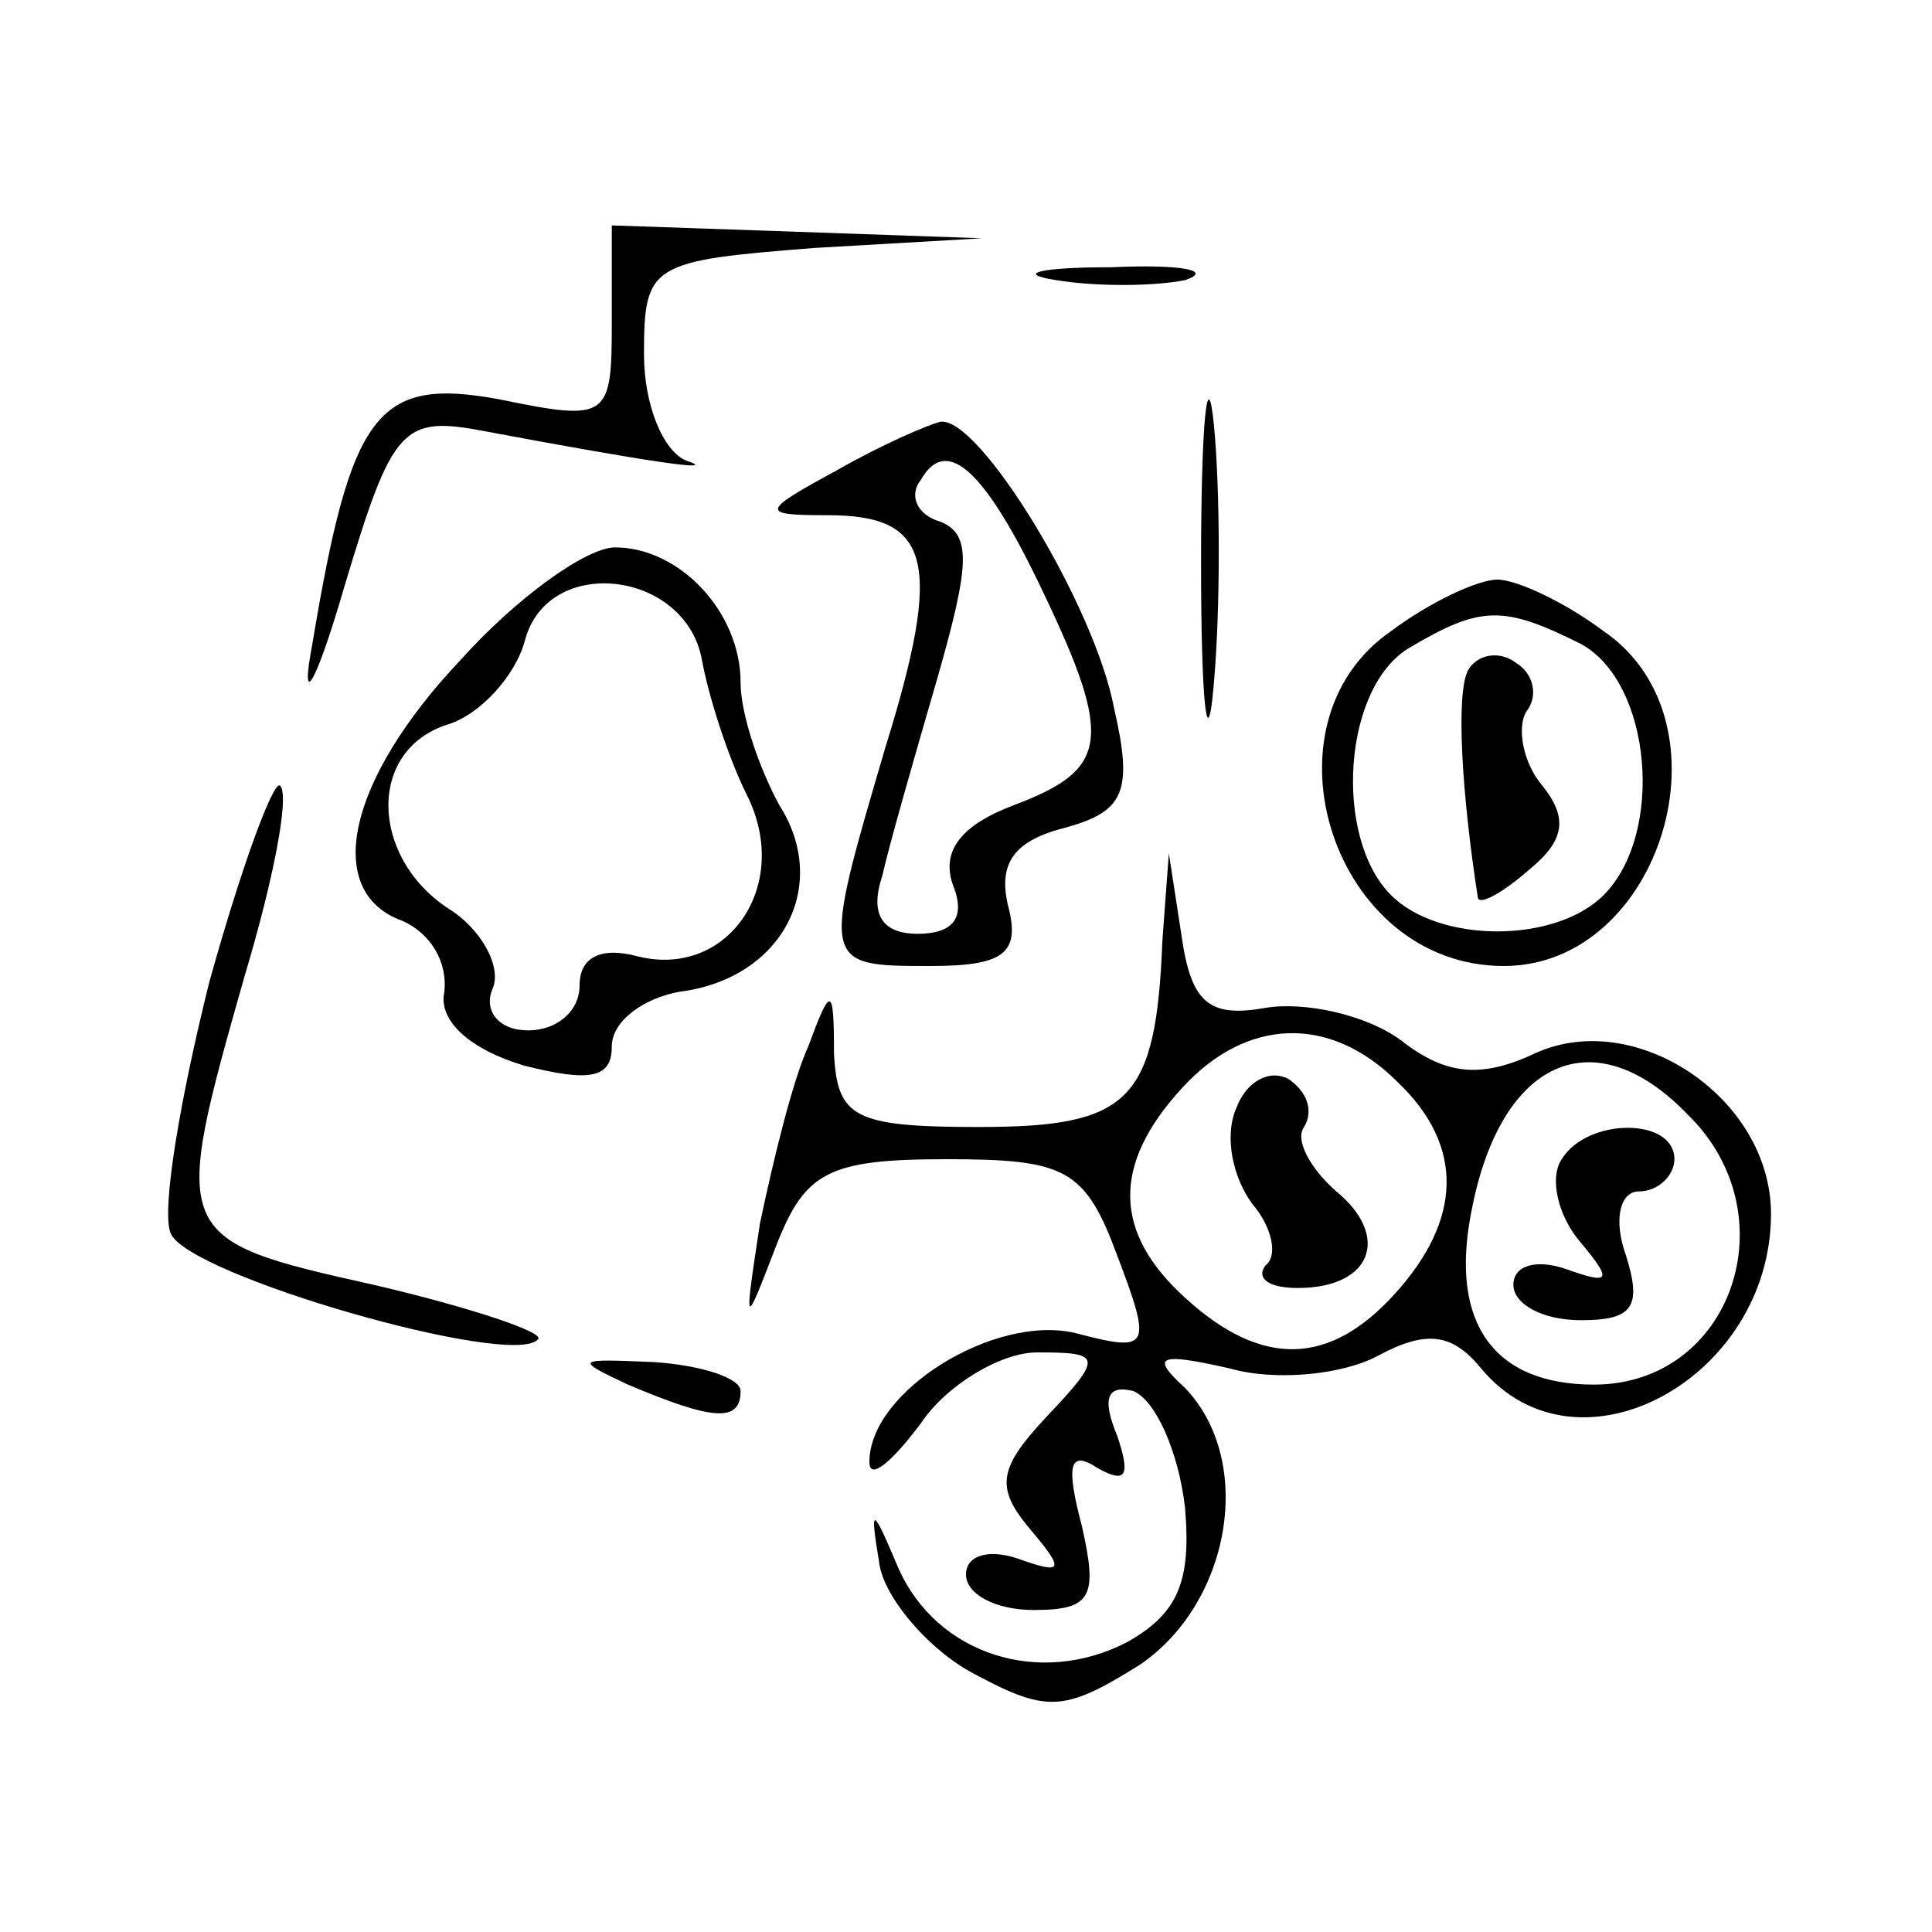 <?xml version="1.0" standalone="no"?>
<!DOCTYPE svg PUBLIC "-//W3C//DTD SVG 20010904//EN"
 "http://www.w3.org/TR/2001/REC-SVG-20010904/DTD/svg10.dtd">
<svg version="1.0" xmlns="http://www.w3.org/2000/svg"
 width="60pt" height="60pt" viewBox="0 0 60 60"
 preserveAspectRatio="xMidYMid meet">

<g transform="translate(0,60) scale(0.1,-0.1)"
fill="#000000" stroke="none">
<path d="M190 500 c0 -30 -1 -31 -35 -24 -38 7 -46 -4 -58 -76 -4 -21 1 -13
10 18 15 50 18 53 44 48 48 -9 74 -13 62 -9 -7 3 -13 17 -13 33 0 28 2 29 53
33 l52 3 -57 2 -58 2 0 -30z"/>
<path d="M328 513 c12 -2 30 -2 40 0 9 3 -1 5 -23 4 -22 0 -30 -2 -17 -4z"/>
<path d="M373 425 c0 -44 2 -61 4 -37 2 23 2 59 0 80 -2 20 -4 1 -4 -43z"/>
<path d="M260 454 c-24 -13 -24 -14 -3 -14 32 0 36 -14 18 -72 -20 -68 -20
-68 14 -68 23 0 28 4 24 19 -3 13 2 20 18 24 18 5 21 11 15 37 -6 32 -42 91
-54 89 -4 -1 -18 -7 -32 -15z m64 -38 c22 -46 20 -55 -9 -66 -16 -6 -23 -14
-19 -25 4 -10 0 -15 -11 -15 -11 0 -15 6 -11 18 2 9 10 37 17 61 10 35 11 45
1 49 -7 2 -10 8 -6 13 8 14 20 3 38 -35z"/>
<path d="M143 395 c-35 -37 -43 -72 -18 -81 9 -4 14 -13 13 -22 -2 -9 8 -18
25 -23 20 -5 27 -4 27 6 0 8 10 15 21 17 32 4 47 33 31 58 -6 11 -12 28 -12
38 0 22 -19 42 -39 42 -9 0 -31 -16 -48 -35z m75 0 c2 -11 8 -30 14 -42 14
-28 -6 -57 -34 -50 -11 3 -18 0 -18 -9 0 -8 -7 -14 -16 -14 -9 0 -14 6 -11 13
3 7 -4 19 -14 25 -24 16 -25 49 0 57 10 3 21 15 24 26 7 27 50 22 55 -6z"/>
<path d="M432 404 c-42 -29 -18 -104 35 -104 49 0 72 76 31 104 -12 9 -27 16
-33 16 -6 0 -21 -7 -33 -16z m59 -4 c22 -12 26 -59 7 -78 -15 -15 -51 -15 -66
0 -18 18 -15 65 6 77 22 13 29 13 53 1z"/>
<path d="M456 392 c-4 -7 -2 -39 3 -71 1 -2 8 2 16 9 11 9 12 16 4 26 -6 7 -8
18 -5 23 4 5 2 12 -3 15 -5 4 -12 3 -15 -2z"/>
<path d="M65 295 c-9 -36 -15 -71 -12 -78 5 -13 106 -42 114 -33 3 2 -21 10
-51 17 -63 14 -63 15 -40 96 9 30 14 56 11 59 -2 2 -12 -25 -22 -61z"/>
<path d="M361 308 c-2 -50 -10 -58 -57 -58 -39 0 -44 3 -45 23 0 21 -1 21 -8
2 -5 -11 -11 -36 -15 -55 -5 -33 -5 -33 5 -7 9 23 16 27 53 27 37 0 43 -3 53
-30 11 -29 10 -30 -13 -24 -25 6 -64 -18 -64 -40 0 -6 7 0 16 12 8 12 25 22
36 22 20 0 21 -1 3 -20 -15 -16 -16 -22 -5 -35 11 -13 10 -14 -4 -9 -9 3 -16
1 -16 -5 0 -6 9 -11 21 -11 18 0 20 4 15 26 -5 19 -4 24 5 18 9 -5 10 -2 6 10
-5 12 -3 16 5 14 7 -3 14 -19 16 -36 2 -23 -2 -33 -18 -42 -27 -14 -59 -4 -71
23 -8 19 -9 20 -6 2 1 -10 14 -26 28 -34 24 -13 29 -13 53 2 28 19 36 63 14
86 -11 10 -8 11 14 6 14 -4 35 -2 46 4 15 8 23 7 32 -4 30 -36 90 -3 90 48 0
36 -42 64 -73 50 -17 -8 -28 -7 -42 4 -11 8 -30 12 -42 10 -17 -3 -23 1 -26
22 l-4 26 -2 -27z m73 -44 c21 -20 20 -43 -1 -66 -20 -22 -41 -23 -65 -1 -22
20 -23 41 -1 65 20 22 46 23 67 2z m90 -10 c32 -31 14 -84 -29 -84 -31 0 -45
19 -38 54 9 47 38 60 67 30z"/>
<path d="M384 256 c-4 -9 -1 -22 5 -30 6 -7 8 -16 4 -19 -3 -4 1 -7 10 -7 23
0 29 16 12 30 -8 7 -13 16 -10 20 3 5 1 11 -5 15 -6 3 -13 -1 -16 -9z"/>
<path d="M485 240 c-4 -6 -1 -18 6 -26 10 -12 9 -13 -5 -8 -9 3 -16 1 -16 -5
0 -6 9 -11 21 -11 16 0 19 4 14 20 -4 11 -2 20 4 20 6 0 11 5 11 10 0 13 -27
13 -35 0z"/>
<path d="M195 170 c26 -11 35 -12 35 -2 0 4 -12 8 -27 9 -24 1 -25 1 -8 -7z"/>
</g>
</svg>
